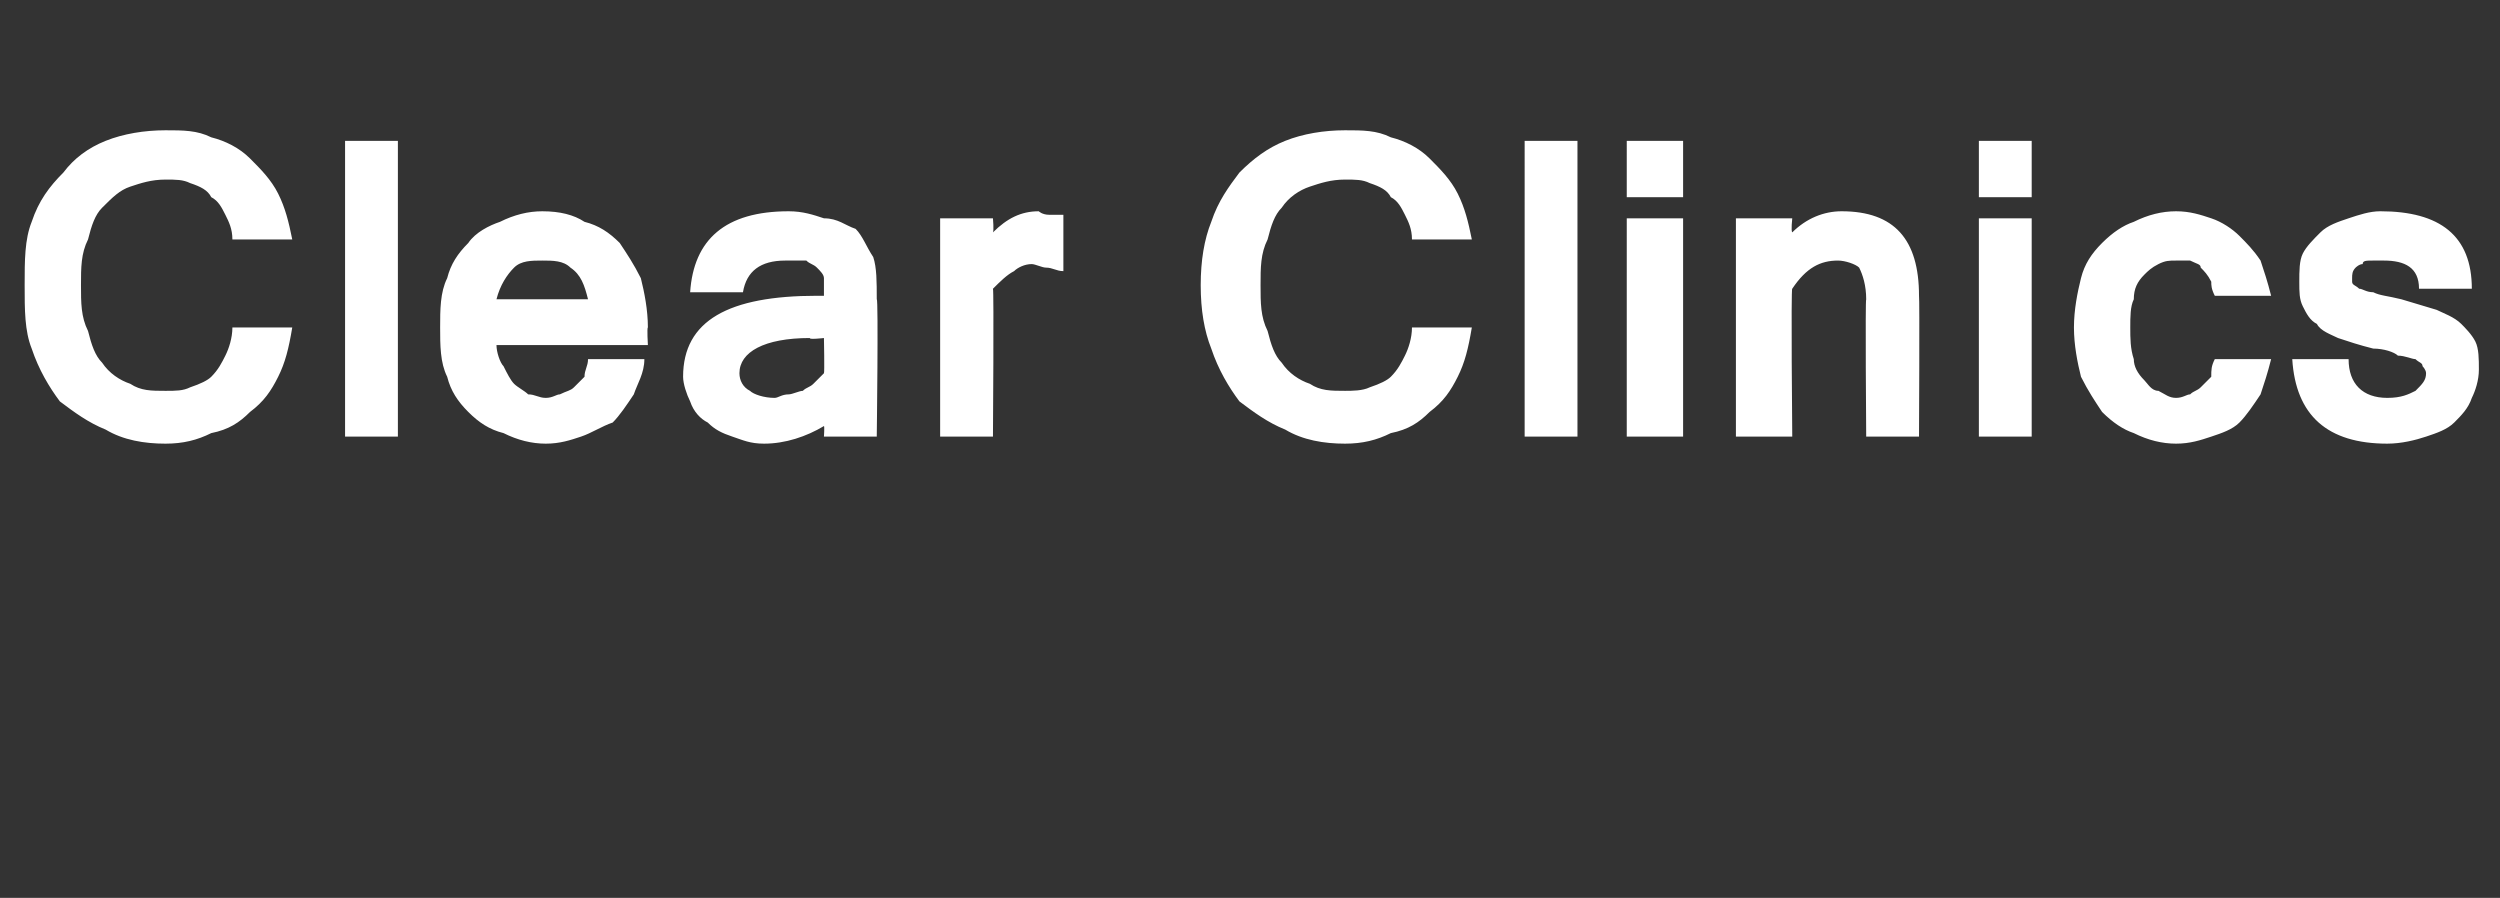 <?xml version="1.0" standalone="no"?><!DOCTYPE svg PUBLIC "-//W3C//DTD SVG 1.1//EN" "http://www.w3.org/Graphics/SVG/1.1/DTD/svg11.dtd"><svg xmlns="http://www.w3.org/2000/svg" version="1.1" width="71px" height="25.5px" viewBox="0 -1 71 25.5" style="top:-1px"><rect x="0" y="-1" width="71" height="25.5" fill="#333333" stroke="none"/><desc>Clear Clinics</desc><defs/><g id="Polygon123914"><path d="m6.6 5.8c0-.3-.1-.5-.2-.7c-.1-.2-.2-.4-.4-.5c-.1-.2-.3-.3-.6-.4c-.2-.1-.4-.1-.7-.1c-.4 0-.7.1-1 .2c-.3.1-.5.3-.8.6c-.2.2-.3.5-.4.9c-.2.4-.2.8-.2 1.3c0 .5 0 .9.2 1.3c.1.4.2.7.4.9c.2.3.5.5.8.6c.3.2.6.2 1 .2c.3 0 .5 0 .7-.1c.3-.1.5-.2.6-.3c.2-.2.3-.4.4-.6c.1-.2.2-.5.2-.8h1.7c-.1.6-.2 1-.4 1.4c-.2.4-.4.7-.8 1c-.3.3-.6.5-1.1.6c-.4.2-.8.3-1.3.3c-.6 0-1.2-.1-1.7-.4c-.5-.2-.9-.5-1.3-.8c-.3-.4-.6-.9-.8-1.5C.7 8.4.7 7.8.7 7.1c0-.7 0-1.3.2-1.8c.2-.6.5-1 .9-1.4c.3-.4.7-.7 1.2-.9c.5-.2 1.1-.3 1.7-.3c.5 0 .9 0 1.3.2c.4.1.8.3 1.1.6c.3.3.6.6.8 1c.2.4.3.8.4 1.3H6.6zm4.7 5.6H9.8V3h1.5v8.4zm4.2.2c-.4 0-.8-.1-1.2-.3c-.4-.1-.7-.3-1-.6c-.3-.3-.5-.6-.6-1c-.2-.4-.2-.9-.2-1.4c0-.5 0-1 .2-1.4c.1-.4.3-.7.6-1c.2-.3.6-.5.9-.6c.4-.2.8-.3 1.2-.3c.5 0 .9.1 1.2.3c.4.1.7.3 1 .6c.2.3.4.6.6 1c.1.4.2.9.2 1.4c-.03 0 0 .5 0 .5h-4.3c0 .2.1.5.2.6c.1.2.2.4.3.5c.1.1.3.2.4.3c.2 0 .3.1.5.1c.2 0 .3-.1.4-.1c.2-.1.3-.1.4-.2l.3-.3c0-.2.1-.3.1-.5h1.6c0 .4-.2.7-.3 1c-.2.3-.4.6-.6.8c-.3.1-.6.3-.9.4c-.3.1-.6.2-1 .2zm1.2-4.1c-.1-.4-.2-.7-.5-.9c-.2-.2-.5-.2-.8-.2c-.3 0-.6 0-.8.2c-.2.2-.4.5-.5.9h2.6zm6.7 1.1s-.43.05-.4 0c-1.3 0-2 .4-2 1c0 .2.1.4.3.5c.1.1.4.2.7.2c.1 0 .2-.1.4-.1c.1 0 .3-.1.4-.1c.1-.1.2-.1.3-.2l.3-.3c.02-.01 0-1 0-1zm0 2.5c-.5.3-1.1.5-1.7.5c-.4 0-.6-.1-.9-.2c-.3-.1-.5-.2-.7-.4c-.2-.1-.4-.3-.5-.6c-.1-.2-.2-.5-.2-.7c0-1.6 1.3-2.3 3.8-2.3h.2v-.5c0-.1-.1-.2-.2-.3c-.1-.1-.2-.1-.3-.2h-.6c-.7 0-1.1.3-1.2.9h-1.5c.1-1.5 1-2.3 2.8-2.3c.4 0 .7.1 1 .2c.4 0 .6.2.9.3c.2.2.3.5.5.8c.1.3.1.7.1 1.2c.05-.03 0 3.9 0 3.9h-1.5s.02-.3 0-.3zm6.8-4.4c-.2 0-.3-.1-.5-.1c-.1 0-.3-.1-.4-.1c-.2 0-.4.1-.5.2c-.2.1-.4.3-.6.5c.03 0 0 4.2 0 4.2h-1.5V5.2h1.5s.03.35 0 .4c.4-.4.8-.6 1.3-.6c0 0 .1.1.3.1h.4v1.6zm9.9-.9c0-.3-.1-.5-.2-.7c-.1-.2-.2-.4-.4-.5c-.1-.2-.3-.3-.6-.4c-.2-.1-.4-.1-.7-.1c-.4 0-.7.1-1 .2c-.3.1-.6.3-.8.6c-.2.2-.3.5-.4.9c-.2.4-.2.8-.2 1.3c0 .5 0 .9.2 1.3c.1.4.2.7.4.9c.2.3.5.5.8.6c.3.2.6.2 1 .2c.2 0 .5 0 .7-.1c.3-.1.5-.2.6-.3c.2-.2.3-.4.4-.6c.1-.2.2-.5.2-.8h1.7c-.1.6-.2 1-.4 1.4c-.2.4-.4.7-.8 1c-.3.3-.6.5-1.1.6c-.4.2-.8.3-1.3.3c-.6 0-1.2-.1-1.7-.4c-.5-.2-.9-.5-1.3-.8c-.3-.4-.6-.9-.8-1.5c-.2-.5-.3-1.1-.3-1.8c0-.7.1-1.3.3-1.8c.2-.6.5-1 .8-1.4c.4-.4.8-.7 1.3-.9c.5-.2 1.1-.3 1.7-.3c.5 0 .9 0 1.3.2c.4.1.8.3 1.1.6c.3.3.6.6.8 1c.2.4.3.8.4 1.3h-1.7zm4.7 5.6h-1.5V3h1.5v8.4zm3 0h-1.6V5.2h1.6v6.2zm0-6.8h-1.6V3h1.6v1.6zm3.1 1c.4-.4.9-.6 1.4-.6c1.5 0 2.2.8 2.2 2.4c.02.02 0 4 0 4H53s-.03-3.93 0-3.9c0-.4-.1-.7-.2-.9c-.1-.1-.4-.2-.6-.2c-.5 0-.9.2-1.3.8c-.04-.05 0 4.2 0 4.2h-1.6V5.2h1.6s-.04.36 0 .4zm6.8 5.8h-1.5V5.2h1.5v6.2zm0-6.8h-1.5V3h1.5v1.6zm4.1 7c-.4 0-.8-.1-1.2-.3c-.3-.1-.6-.3-.9-.6c-.2-.3-.4-.6-.6-1c-.1-.4-.2-.9-.2-1.4c0-.5.1-1 .2-1.4c.1-.4.3-.7.6-1c.3-.3.6-.5.9-.6c.4-.2.8-.3 1.2-.3c.4 0 .7.1 1 .2c.3.1.6.3.8.5c.2.2.4.4.6.7c.1.3.2.6.3 1h-1.6c-.1-.2-.1-.3-.1-.4c-.1-.2-.2-.3-.3-.4c0-.1-.1-.1-.3-.2h-.4c-.2 0-.3 0-.5.1c-.2.1-.3.2-.4.3c-.2.2-.3.4-.3.7c-.1.2-.1.5-.1.8c0 .3 0 .6.1.9c0 .2.1.4.3.6c.1.1.2.3.4.3c.2.1.3.2.5.2c.2 0 .3-.1.4-.1c.1-.1.2-.1.3-.2l.3-.3c0-.2 0-.3.1-.5h1.6c-.1.4-.2.7-.3 1c-.2.3-.4.6-.6.8c-.2.2-.5.3-.8.4c-.3.1-.6.2-1 .2zm6 0c-1.7 0-2.6-.8-2.7-2.4h1.6c0 .7.4 1.1 1.1 1.1c.4 0 .6-.1.8-.2c.2-.2.3-.3.3-.5c0-.1-.1-.2-.1-.2c0-.1-.1-.1-.2-.2c-.1 0-.3-.1-.5-.1c-.1-.1-.4-.2-.7-.2c-.4-.1-.7-.2-1-.3c-.2-.1-.5-.2-.6-.4c-.2-.1-.3-.3-.4-.5c-.1-.2-.1-.4-.1-.7c0-.3 0-.6.1-.8c.1-.2.3-.4.5-.6c.2-.2.5-.3.8-.4c.3-.1.6-.2.9-.2c1.7 0 2.6.7 2.6 2.2h-1.5c0-.6-.4-.8-1-.8h-.3c-.2 0-.3 0-.3.1c-.1 0-.2.1-.2.1c-.1.1-.1.2-.1.3v.1c0 .1.1.1.2.2c.1 0 .2.1.4.1c.2.1.4.1.8.2l1 .3c.2.1.5.2.7.4c.1.1.3.3.4.5c.1.2.1.5.1.8c0 .3-.1.6-.2.8c-.1.3-.3.5-.5.7c-.2.2-.5.3-.8.4c-.3.1-.7.2-1.1.2z" stroke="none" fill="#fff"/></g></svg>